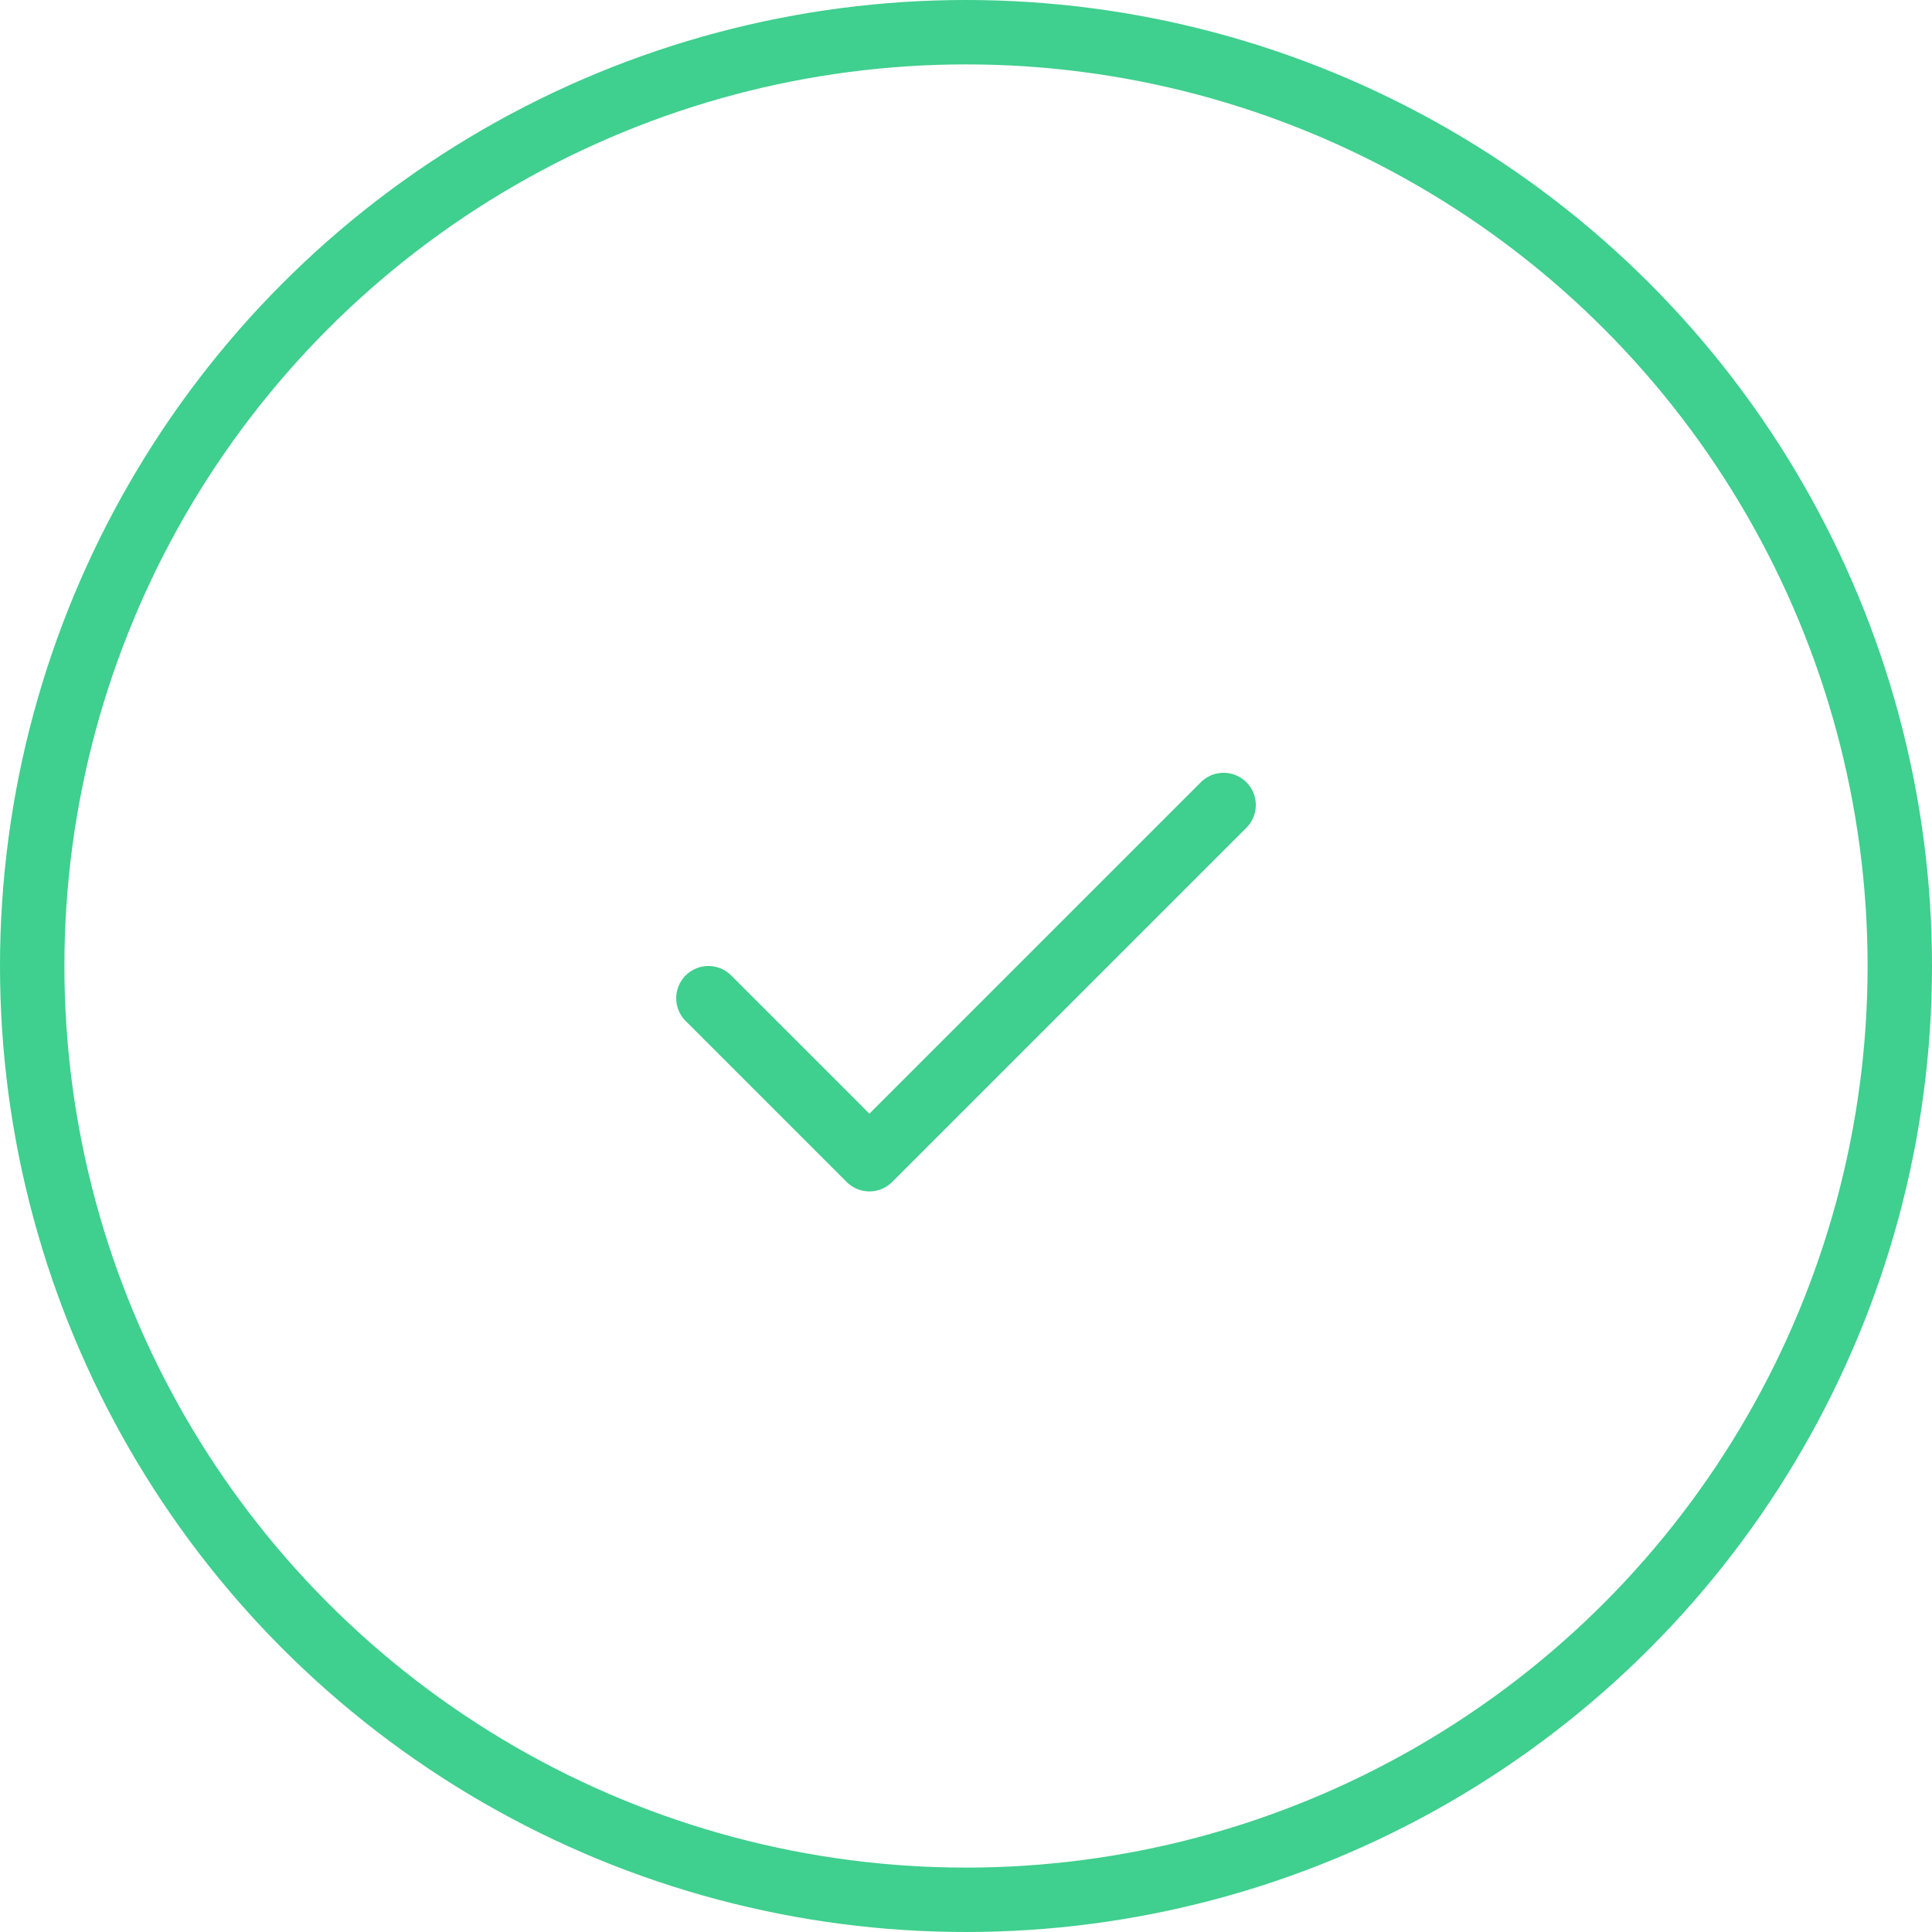 <svg width="60" height="60" fill="none" xmlns="http://www.w3.org/2000/svg"><circle cx="30" cy="30" r="29" stroke="#3fcf8e" stroke-width="2"></circle><path d="M38 25L27 36l-5-5" stroke="#3fcf8e" stroke-width="2" stroke-linecap="round" stroke-linejoin="round"></path></svg>
